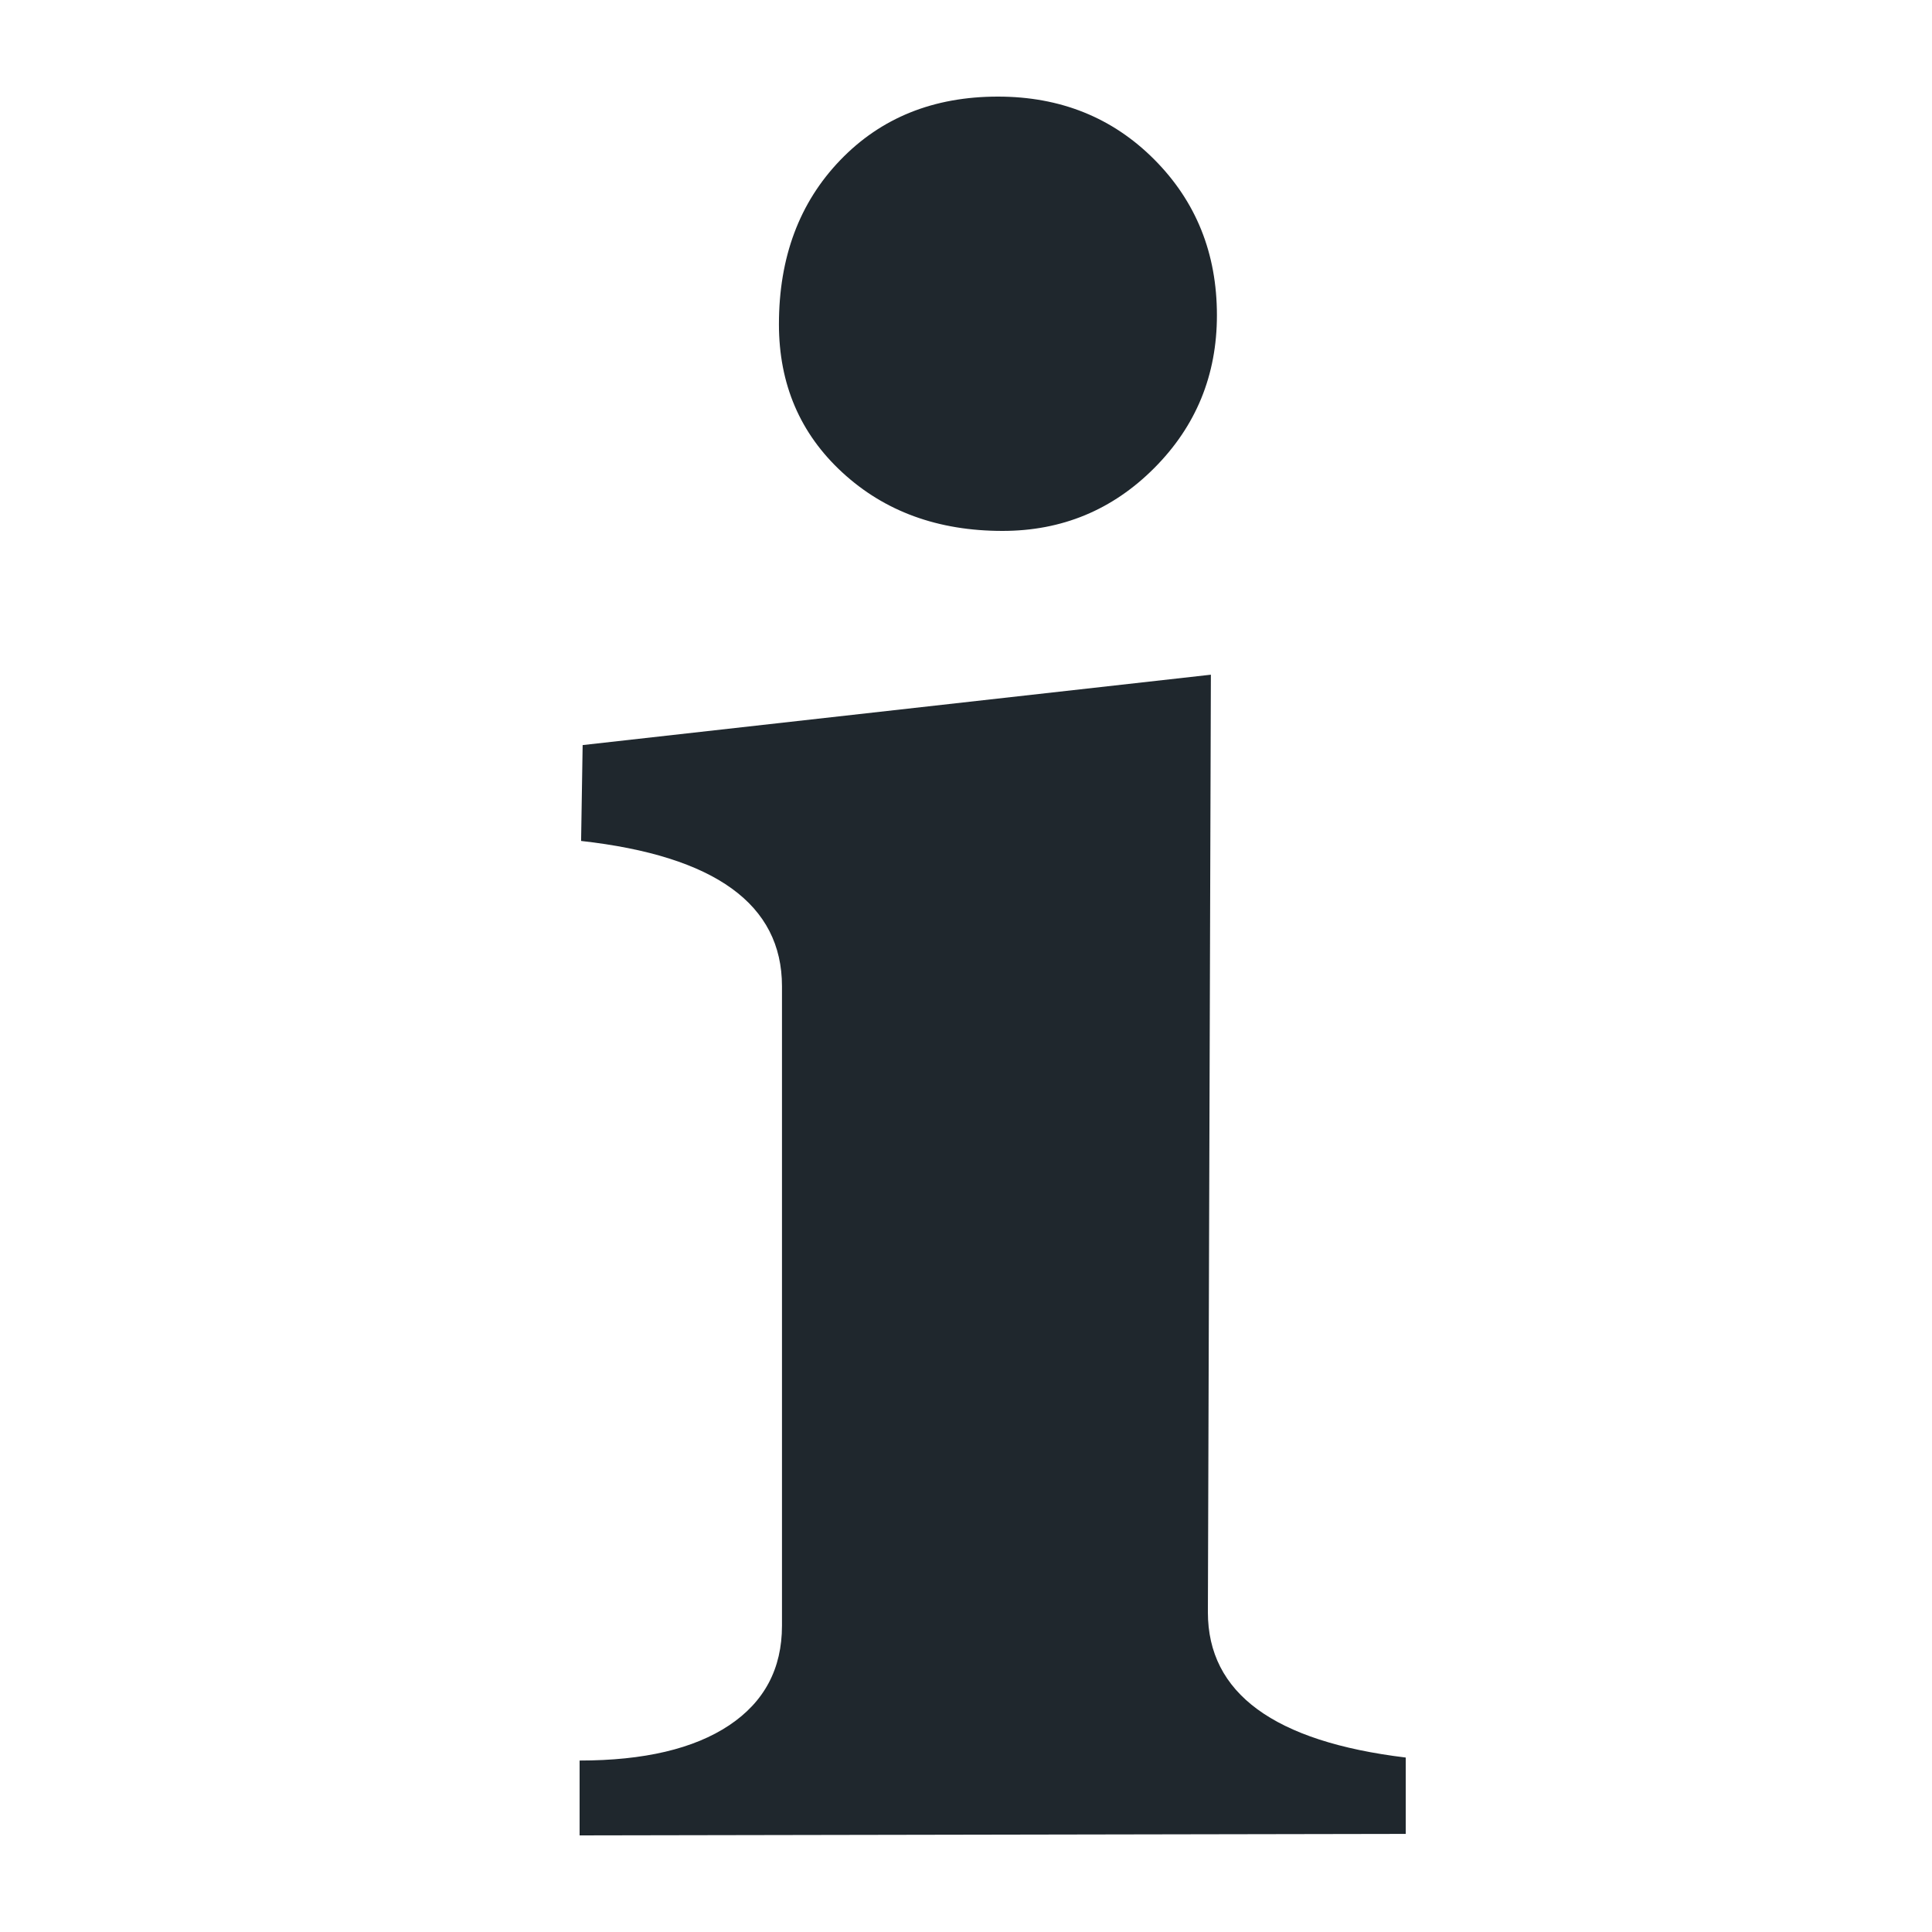 <svg xmlns="http://www.w3.org/2000/svg" width="40" height="40" viewBox="0 0 40 40">
  <g fill="none" fill-rule="evenodd">
    <path fill="#1F272D" d="M25.07,13.969 L25.008,33.38 C25.008,35.054 26.373,36.057 29.104,36.388 L29.104,37.969 L12,38 L12,36.45 C13.334,36.45 14.366,36.207 15.096,35.721 C15.825,35.235 16.19,34.548 16.19,33.659 L16.19,20.419 C16.19,18.724 14.804,17.721 12.031,17.411 L12.063,15.426 L25.07,13.969 Z M20.661,2 C21.954,2 23.033,2.434 23.898,3.302 C24.763,4.171 25.195,5.245 25.195,6.527 C25.195,7.767 24.763,8.822 23.898,9.69 C23.033,10.558 21.985,10.992 20.755,10.992 C19.421,10.992 18.316,10.589 17.441,9.783 C16.565,8.977 16.127,7.953 16.127,6.713 C16.127,5.328 16.55,4.196 17.394,3.318 C18.238,2.439 19.327,2 20.661,2 L20.661,2 Z"/>
  </g>
</svg>
